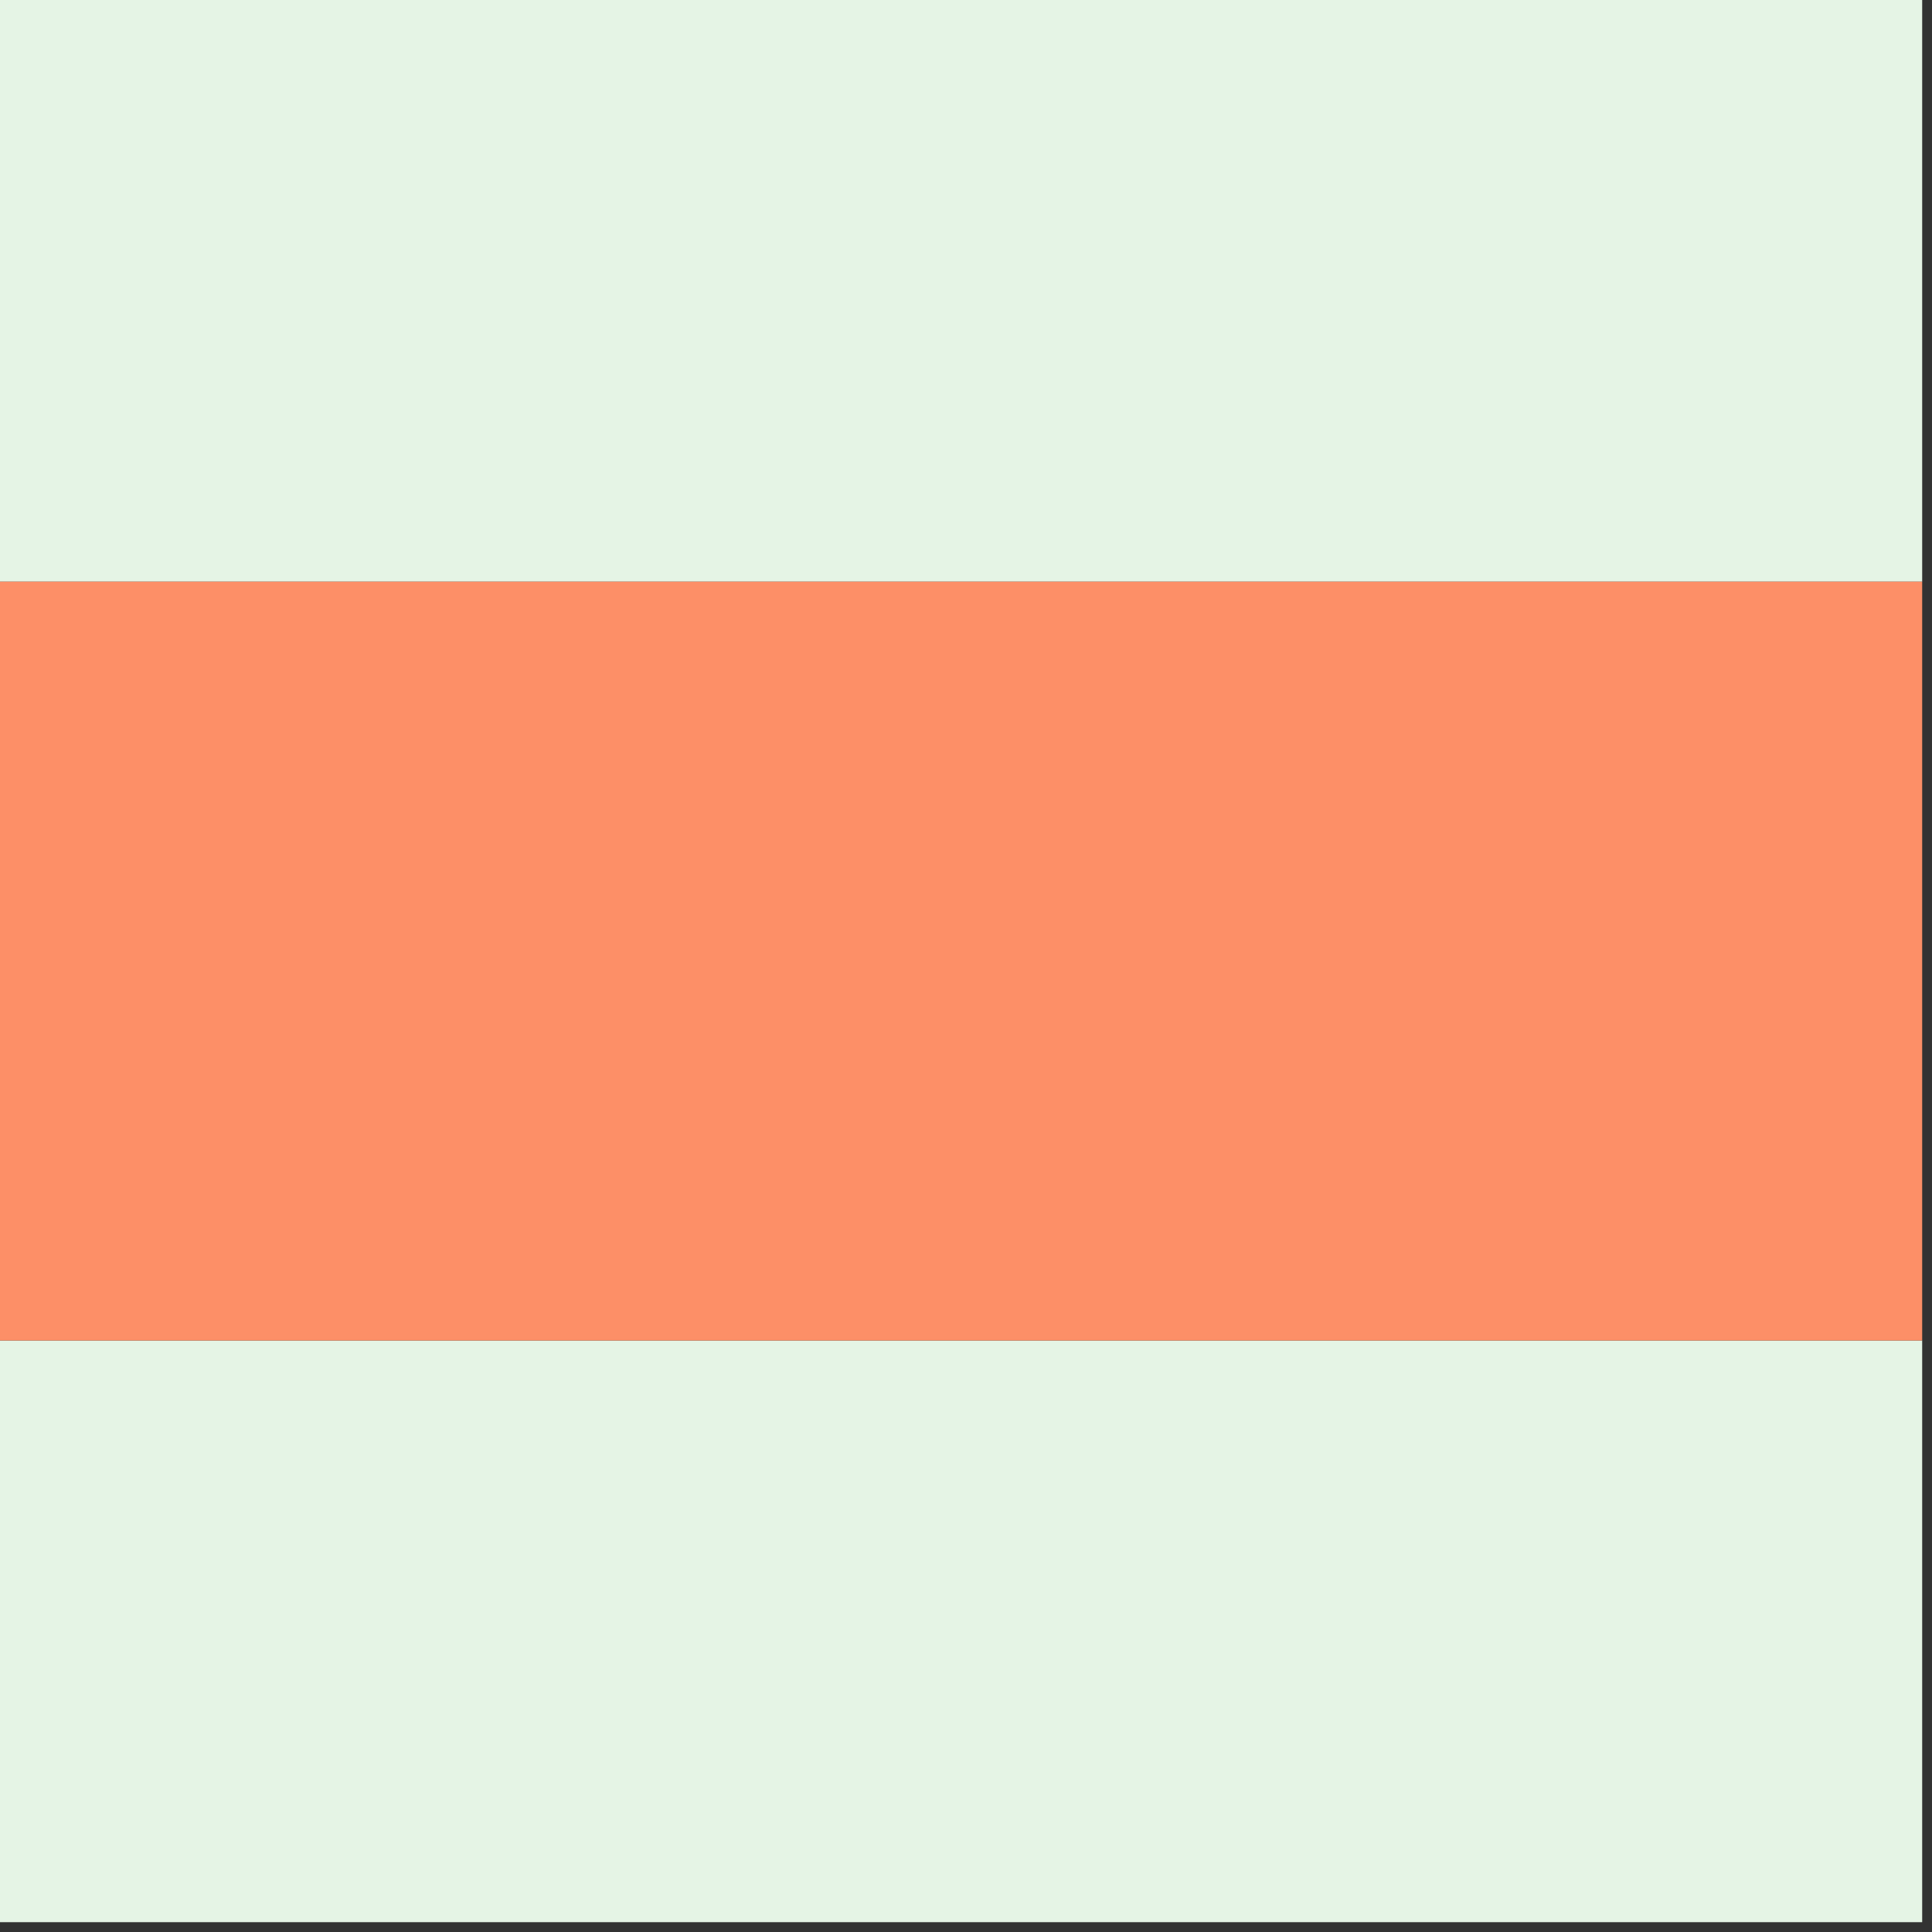 <svg xmlns="http://www.w3.org/2000/svg" width="24" height="24" viewBox="0 0 24 24">
    <rect x="0" y="0" width="24" height="24" fill="#333333" stroke="none"/>
    <g fill="none" fill-rule="evenodd">
        <path d="M0 0H23.878V23.878H0z"/>
        <path fill="#E5F4E5" d="M0 7.226L23.878 7.226 23.878 0 0 0zM0 23.878L23.878 23.878 23.878 16.652 0 16.652z"/>
        <path fill="#FD8F67" d="M0 16.652L23.878 16.652 23.878 7.226 0 7.226z"/>
    </g>
</svg>
